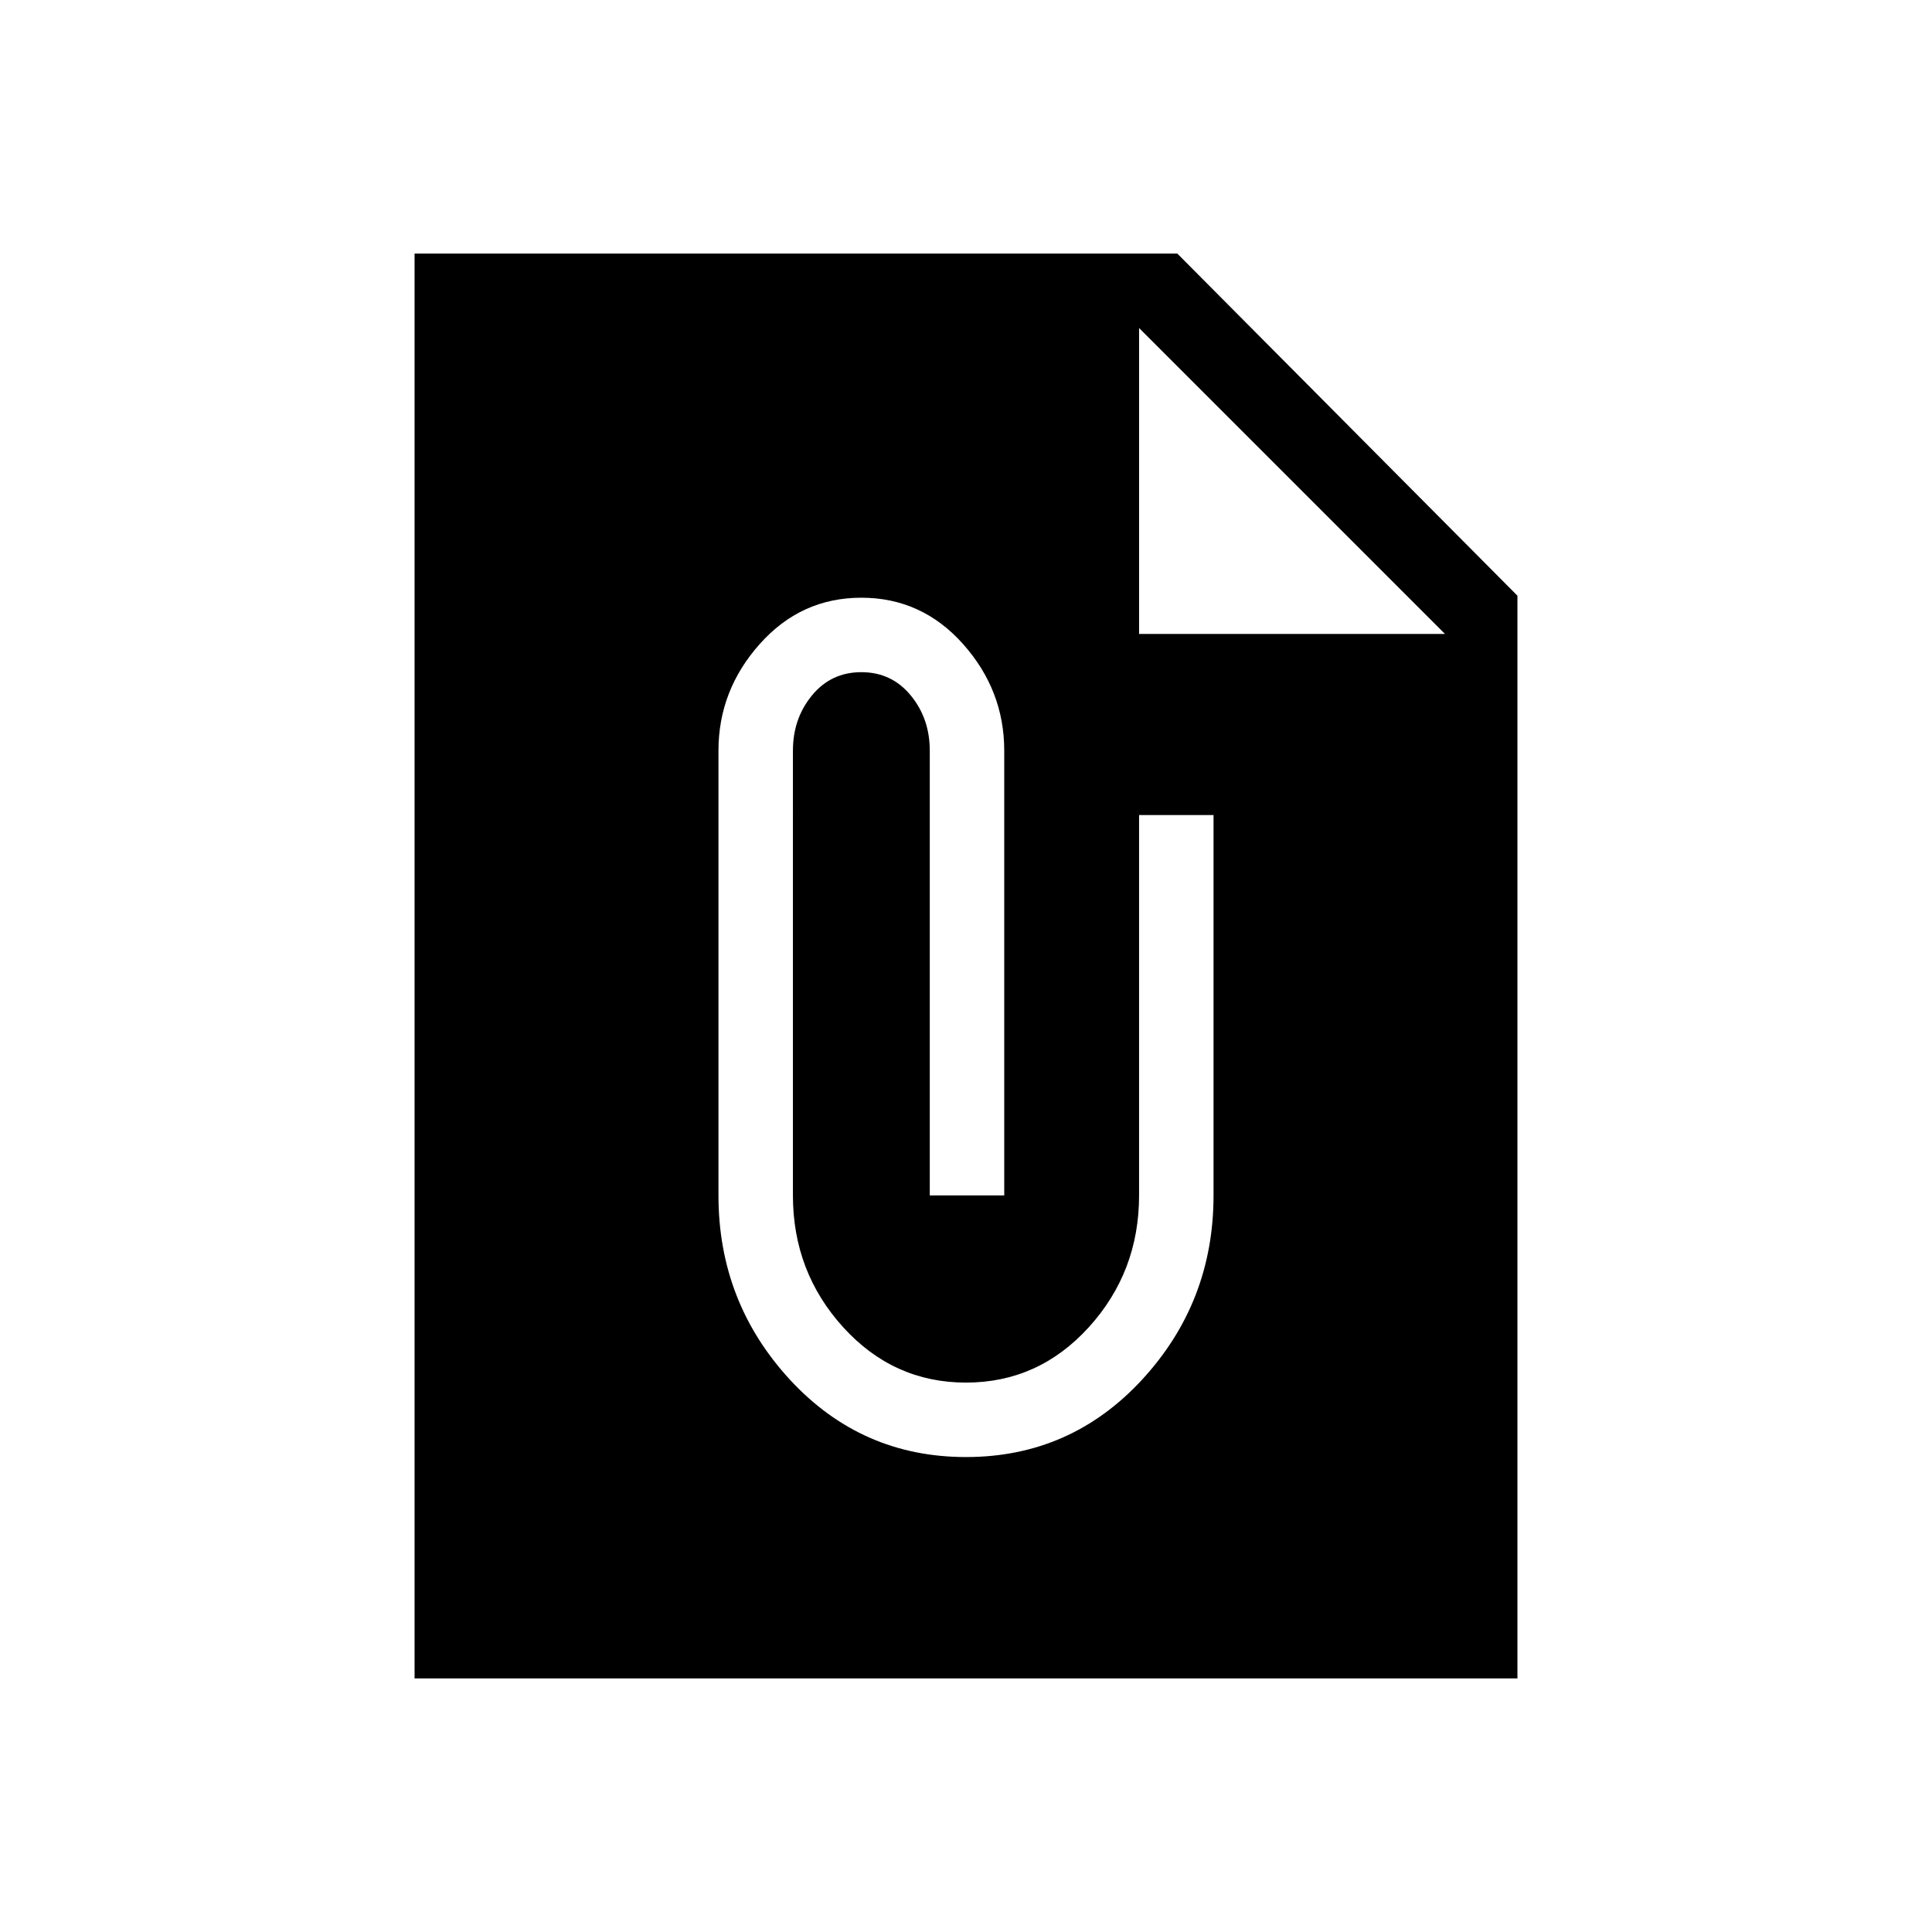 <svg xmlns="http://www.w3.org/2000/svg" height="24" width="24"><path d="M18.85 20.85H5.15V3.15h9.475L18.85 7.4Zm-4.7-12.975h3.8l-3.8-3.8ZM12 18.1q1.3 0 2.188-.962.887-.963.887-2.288v-4.725h-.925v4.725q0 .95-.625 1.638-.625.687-1.525.687-.9 0-1.525-.687-.625-.688-.625-1.638V9.325q0-.4.238-.688.237-.287.612-.287t.612.287q.238.288.238.688v5.525h.925V9.325q0-.75-.512-1.325-.513-.575-1.263-.575-.75 0-1.262.575-.513.575-.513 1.325v5.525q0 1.325.887 2.288.888.962 2.188.962Z"/></svg>